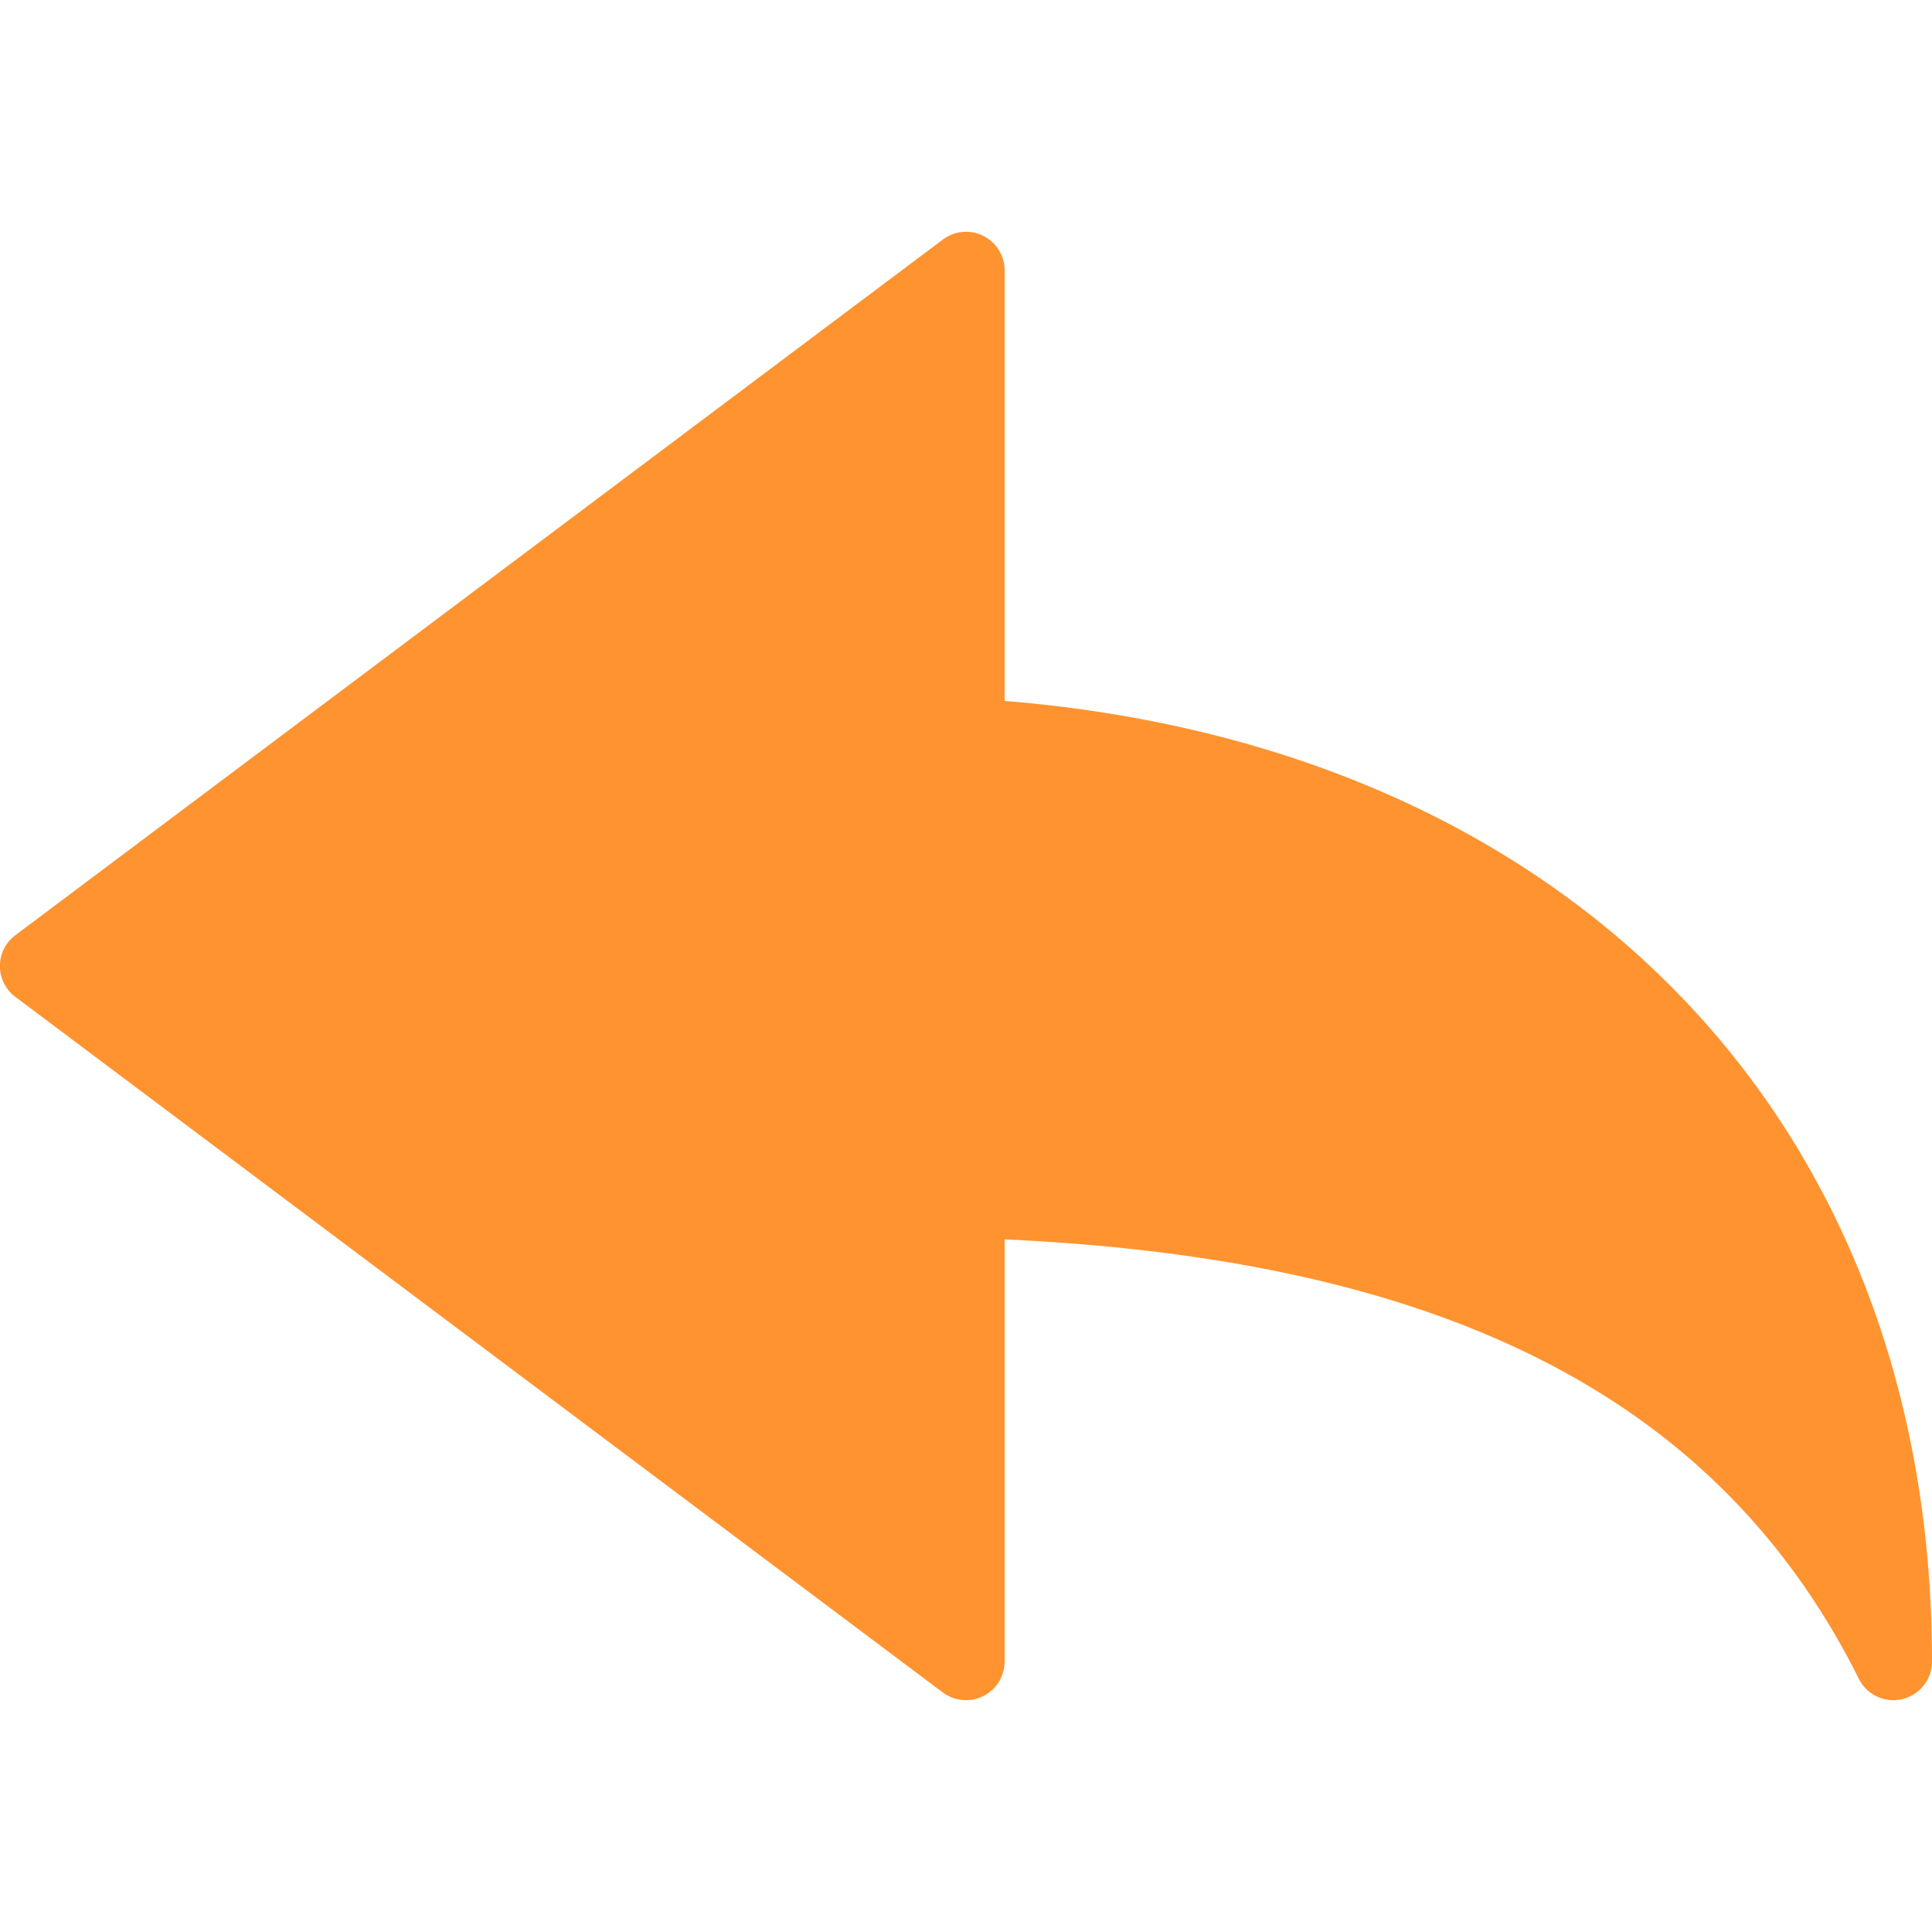<svg width="42" height="42" fill="none" xmlns="http://www.w3.org/2000/svg"><path d="M21.84 15.237V5.88a.839.839 0 00-1.344-.672L.336 20.329a.837.837 0 000 1.344l20.16 15.12a.841.841 0 001.344-.672v-9.178c9.625.442 15.537 3.487 18.569 9.552a.836.836 0 00.944.442.838.838 0 00.647-.816c0-11.759-7.884-19.883-20.16-20.884z" fill="#FF9330"/></svg>